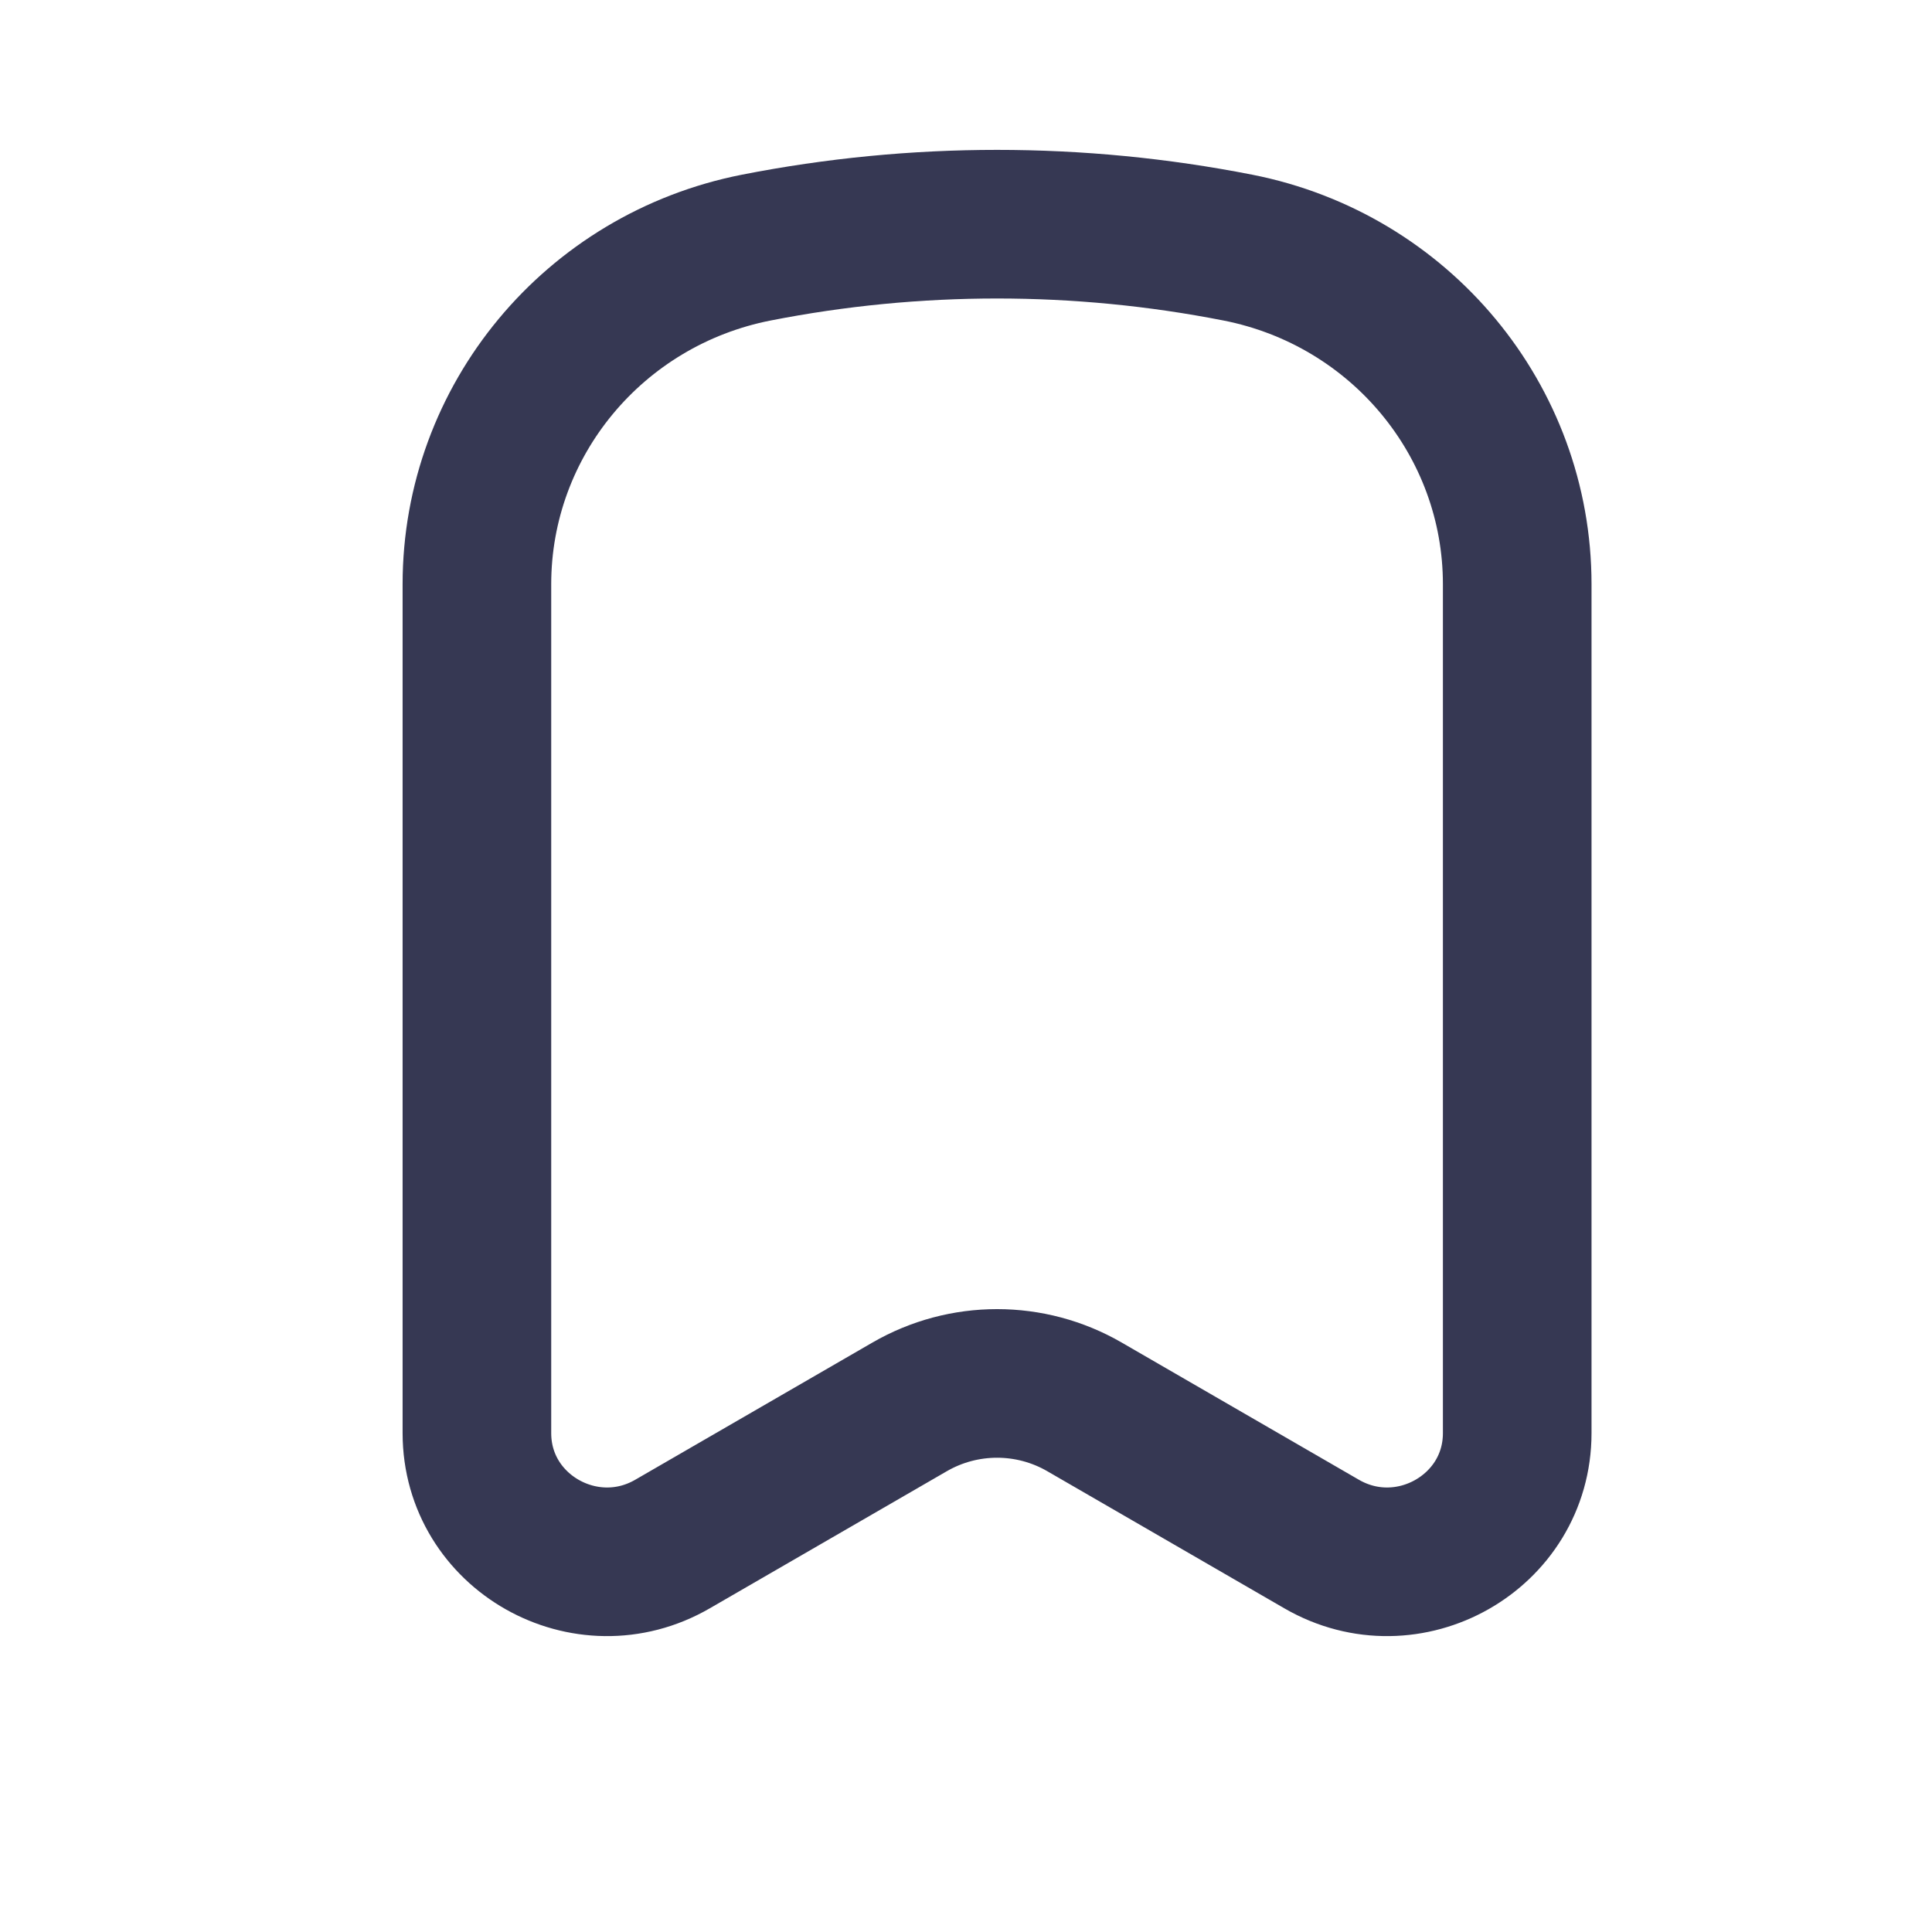 <svg width="13" height="13" viewBox="0 0 13 13" fill="none" xmlns="http://www.w3.org/2000/svg">
<path d="M10.209 9.643V3.931C10.209 2.83 9.422 1.881 8.329 1.666C7.259 1.456 6.159 1.456 5.089 1.666C3.996 1.881 3.209 2.83 3.209 3.931V9.643C3.209 10.311 3.943 10.727 4.526 10.389L6.12 9.467C6.484 9.256 6.934 9.256 7.298 9.467L8.892 10.389C9.475 10.727 10.209 10.311 10.209 9.643Z" stroke="#363853" stroke-linecap="round" stroke-linejoin="round"/>
</svg>
